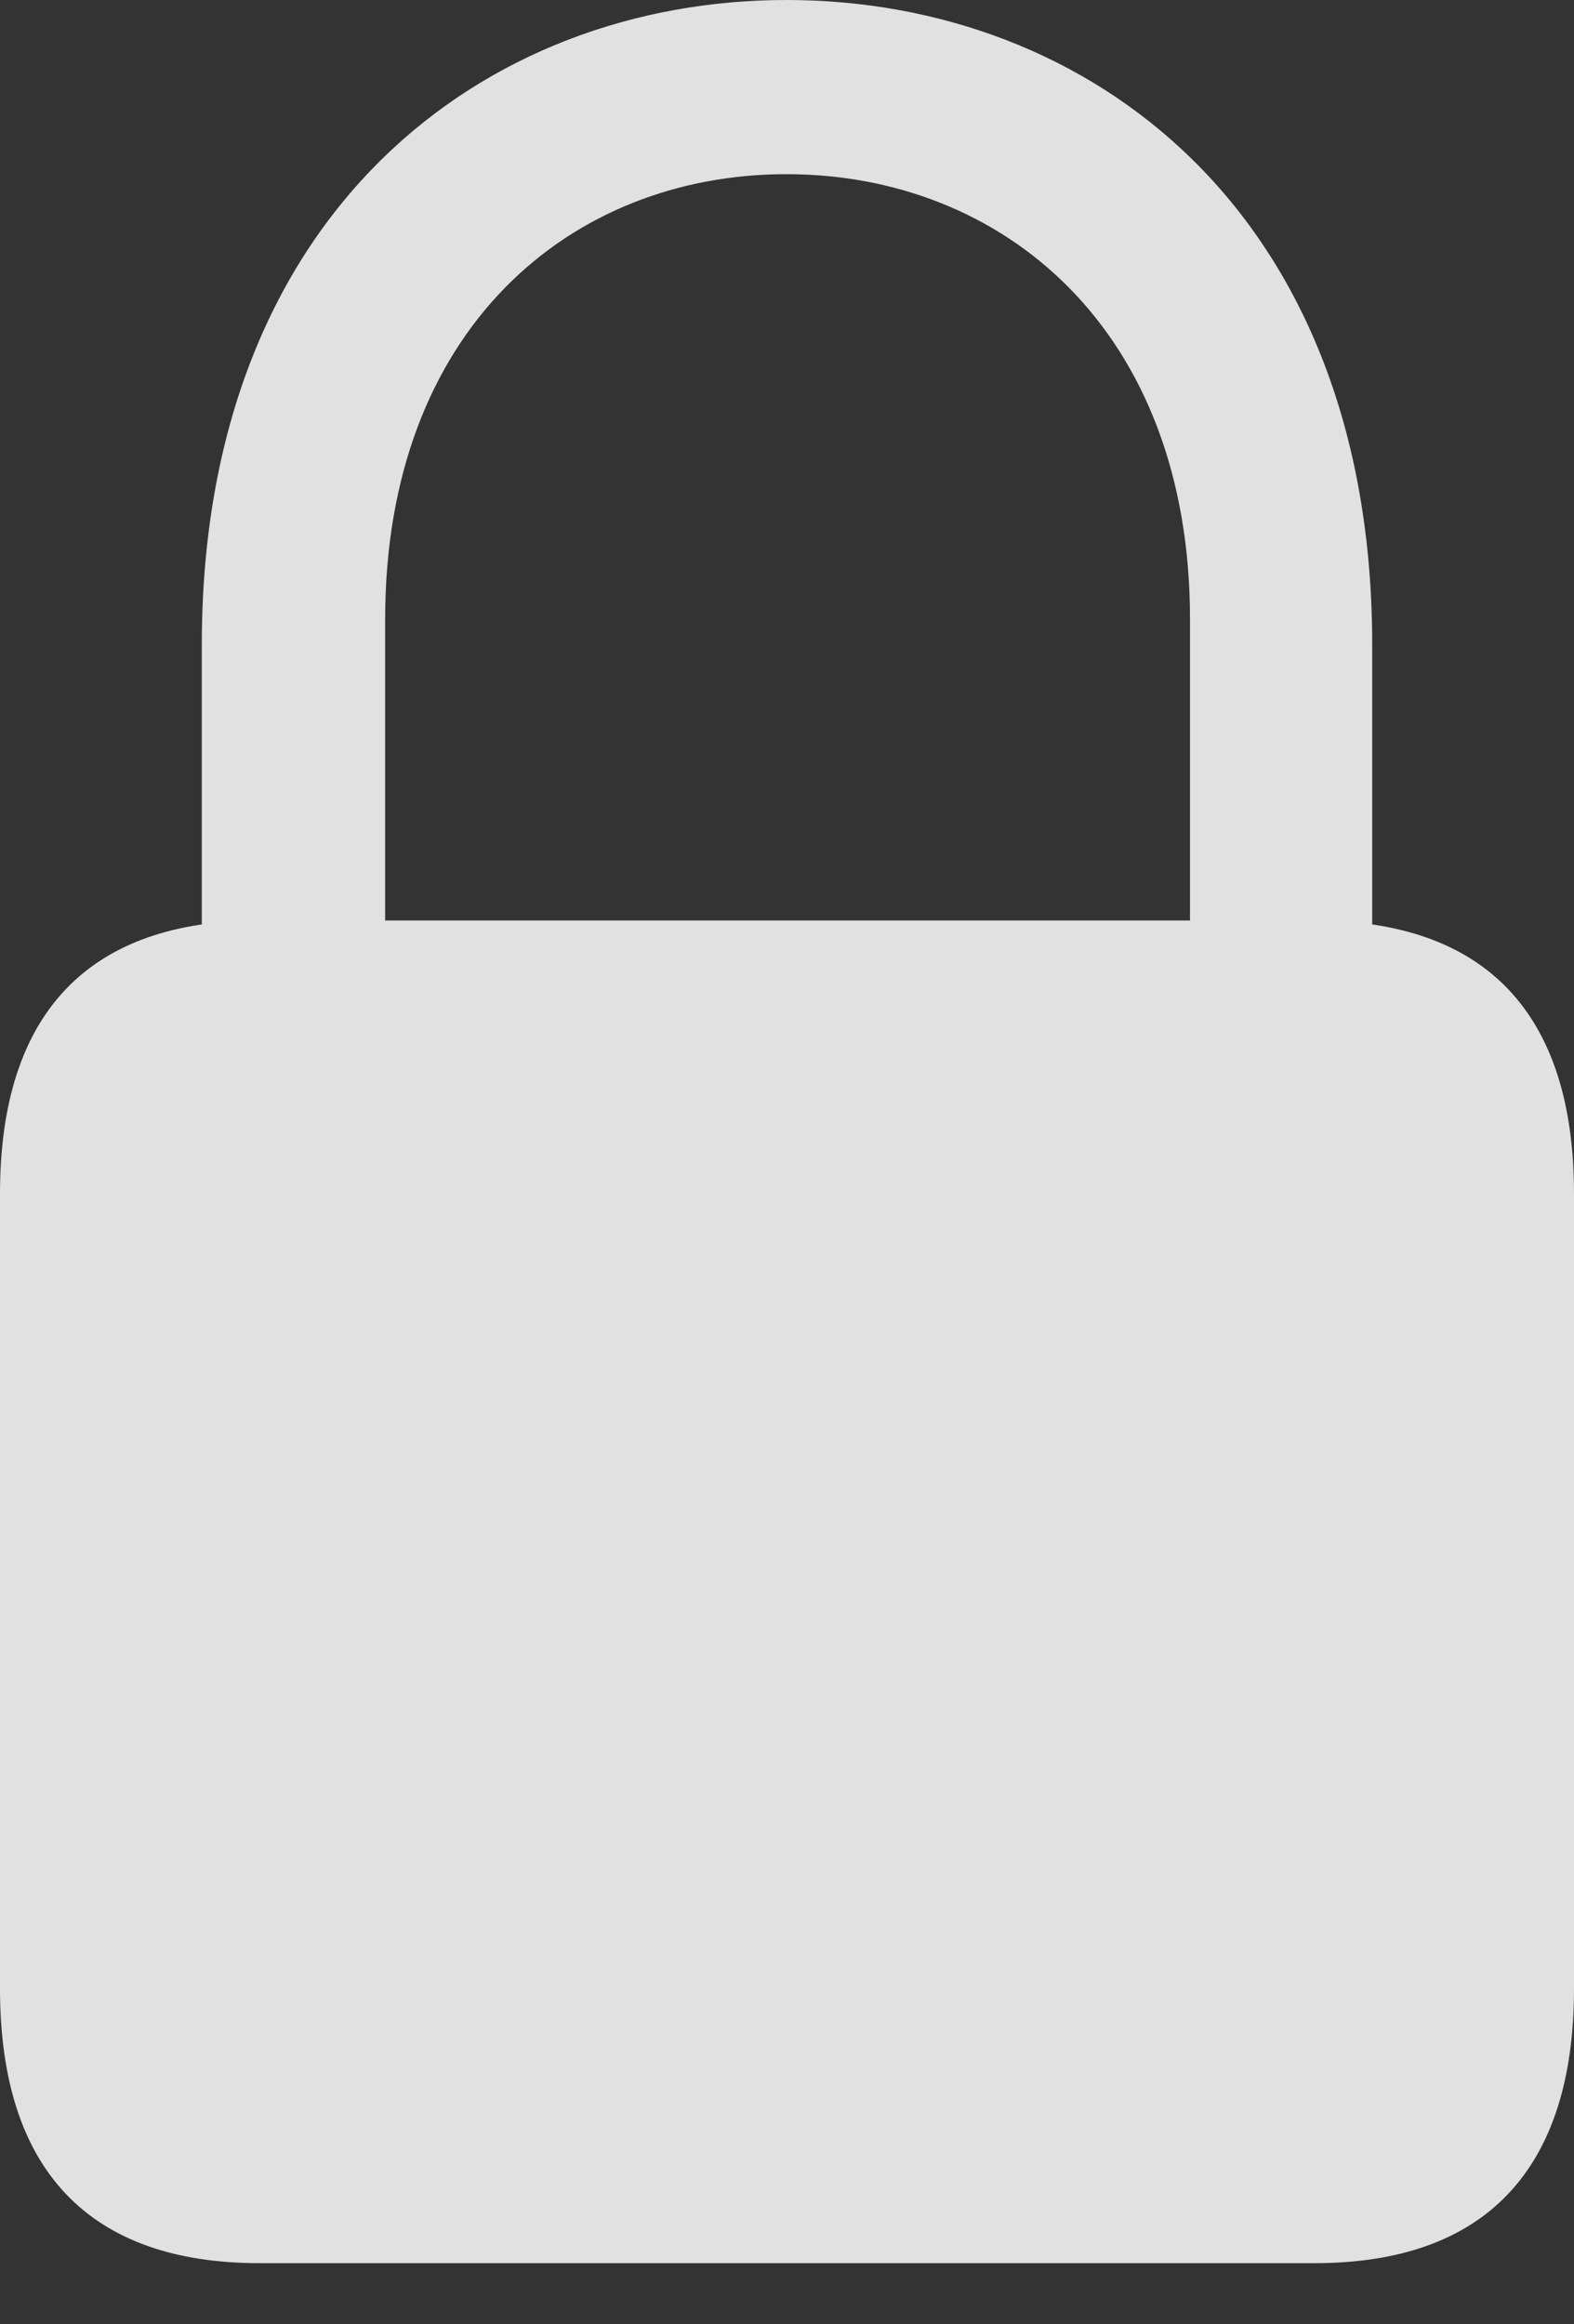 <?xml version="1.0" encoding="UTF-8"?>
<!--Generator: Apple Native CoreSVG 175.5-->
<!DOCTYPE svg
PUBLIC "-//W3C//DTD SVG 1.1//EN"
       "http://www.w3.org/Graphics/SVG/1.1/DTD/svg11.dtd">
<svg version="1.1" xmlns="http://www.w3.org/2000/svg" xmlns:xlink="http://www.w3.org/1999/xlink" width="199.951" height="295.166">
 <rect width="100%" height="100%" fill="#333333" stroke="none"/>
 <g>
  <rect height="295.166" opacity="0" width="199.951" x="0" y="0"/>
  <path d="M32.959 287.402L166.992 287.402C188.525 287.402 199.951 275.684 199.951 252.539L199.951 151.611C199.951 128.467 188.525 116.895 166.992 116.895L32.959 116.895C11.426 116.895 0 128.467 0 151.611L0 252.539C0 275.684 11.426 287.402 32.959 287.402ZM25.635 128.174L48.926 128.174L48.926 78.662C48.926 41.748 72.51 22.119 99.902 22.119C127.295 22.119 151.172 41.748 151.172 78.662L151.172 128.174L174.316 128.174L174.316 81.885C174.316 26.807 138.281 0 99.902 0C61.67 0 25.635 26.807 25.635 81.885Z" fill="#ffffff" fill-opacity="0.85"/>
 </g>
</svg>
